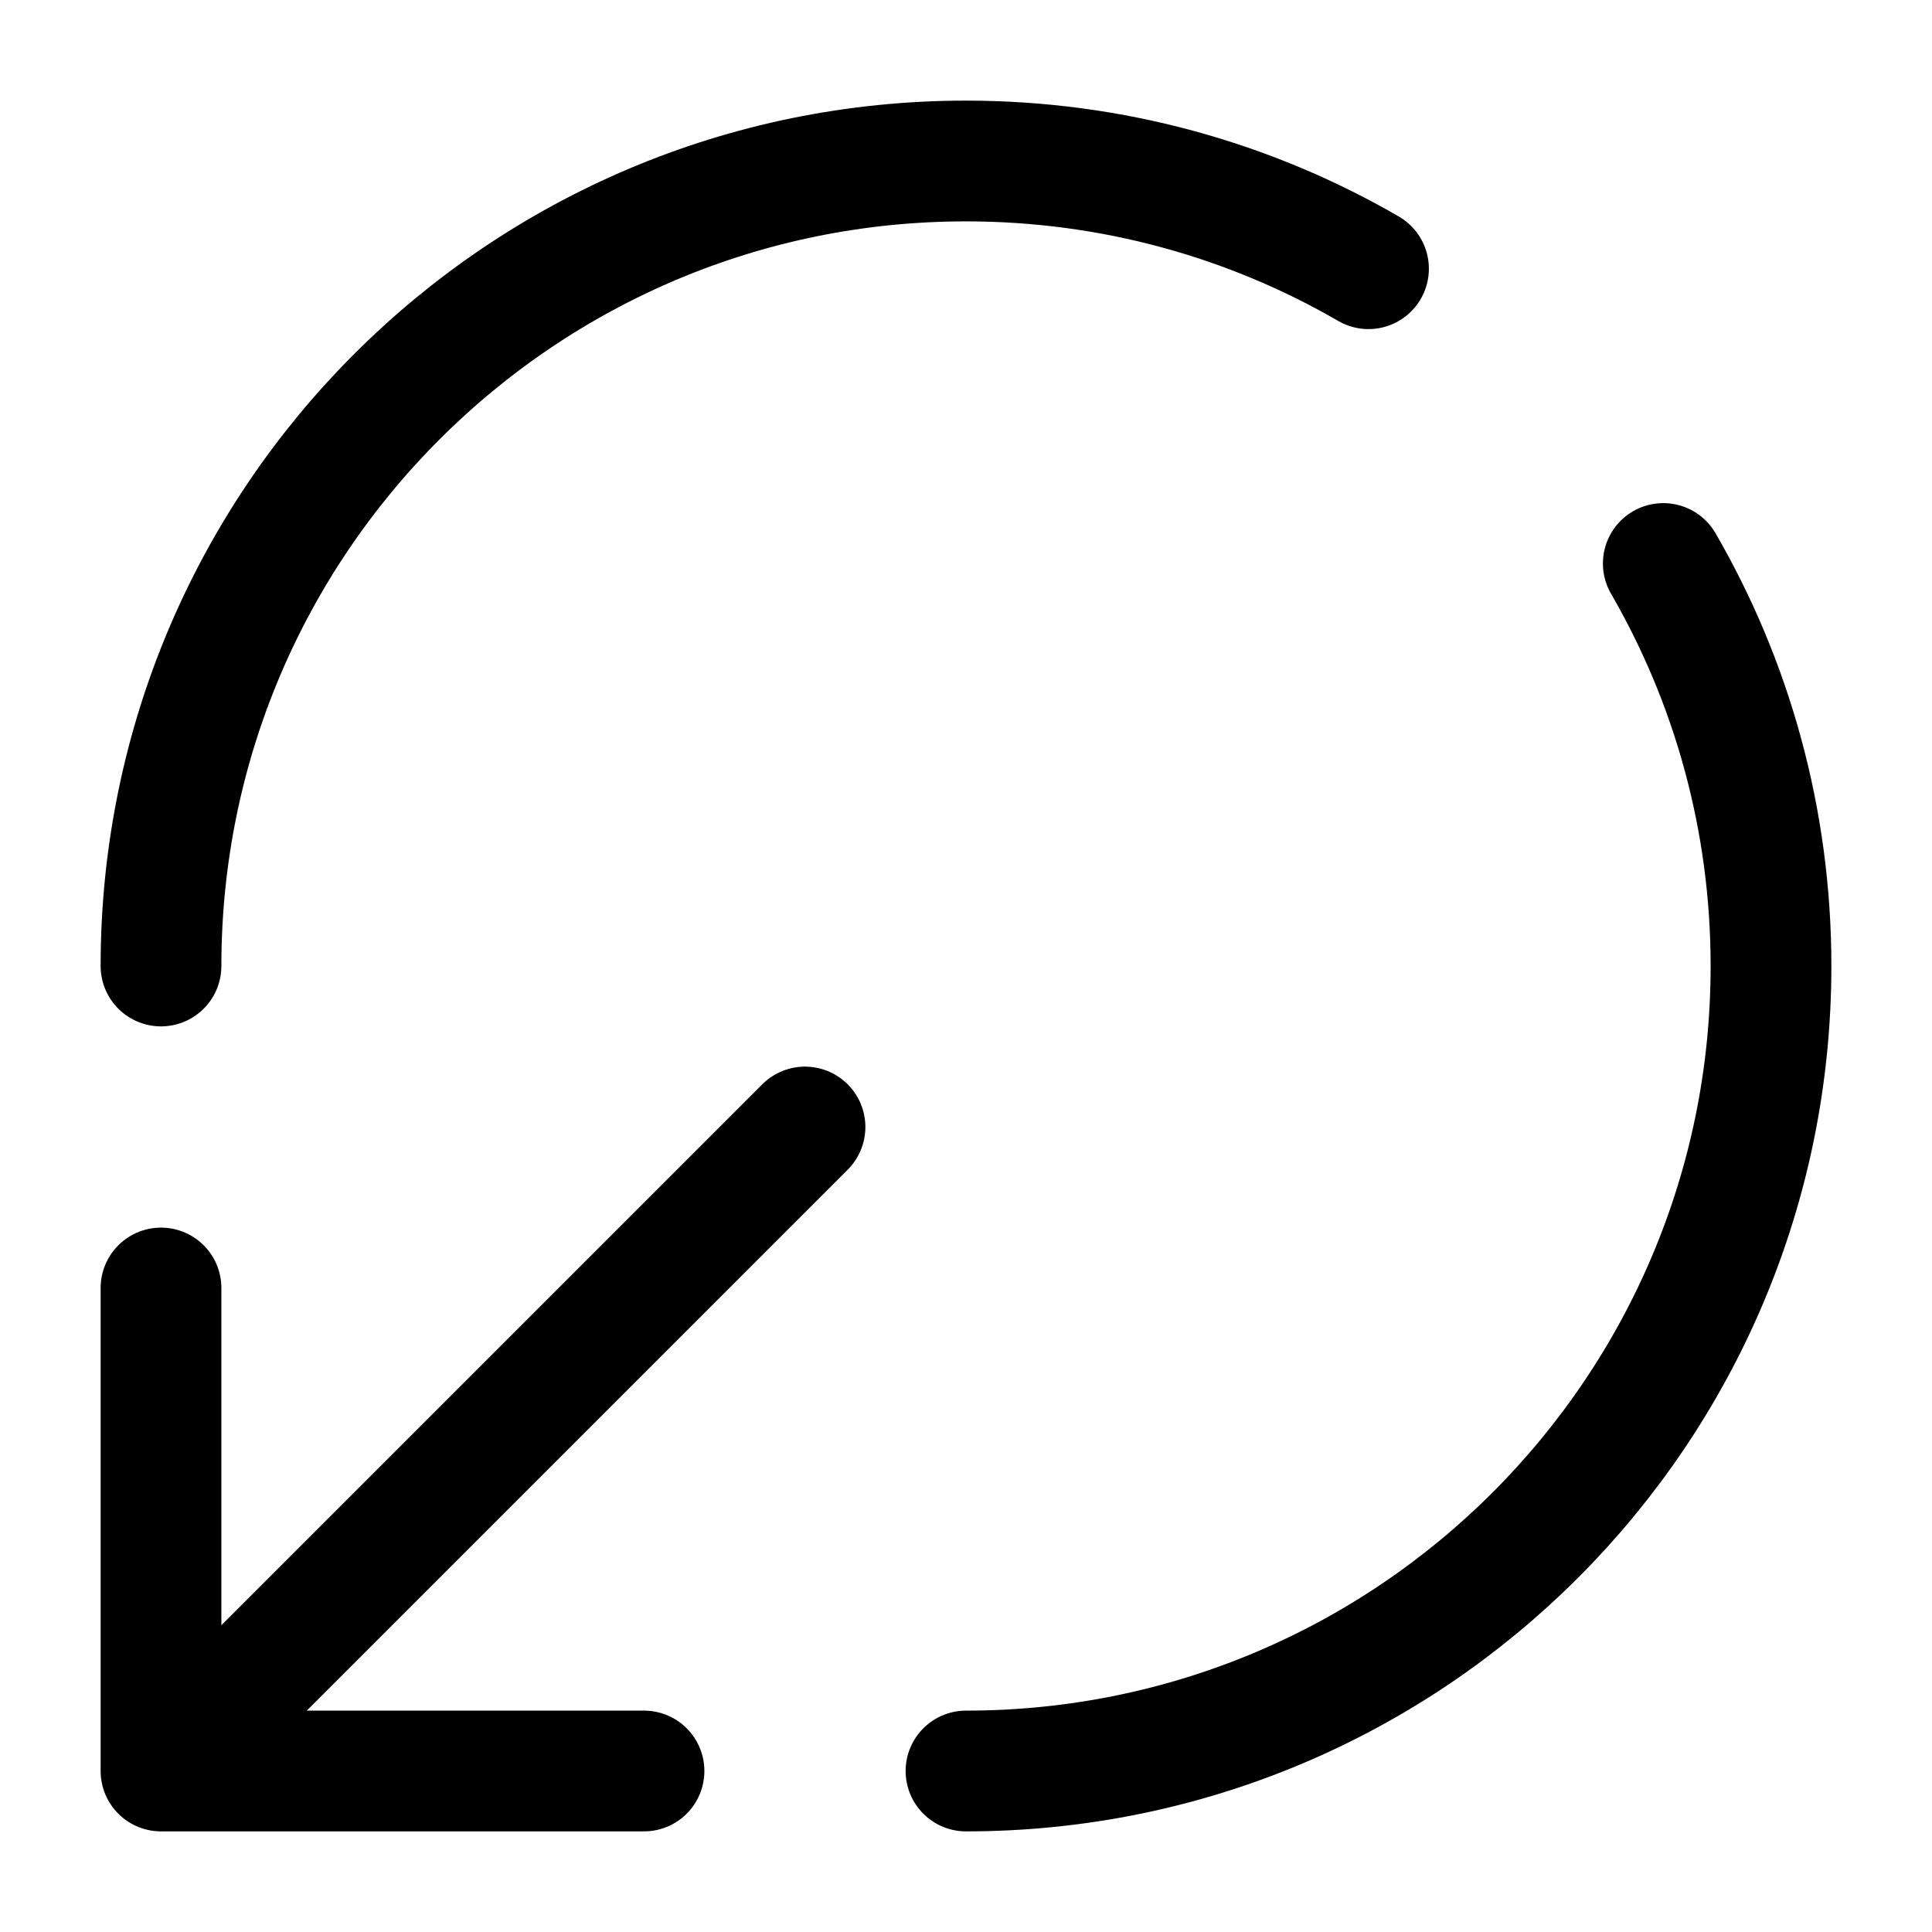 <svg viewBox="0 0 24 24"><g fill="none" stroke="currentColor" stroke-linecap="round" stroke-width="1.5"><path stroke-linejoin="round" d="m10 14l-8 8m0 0h6m-6 0v-6"/><path d="M12 22c5.523 0 10-4.477 10-10c0-1.821-.487-3.53-1.338-5M2 12C2 6.477 6.477 2 12 2c1.821 0 3.53.487 5 1.338"/></g></svg>